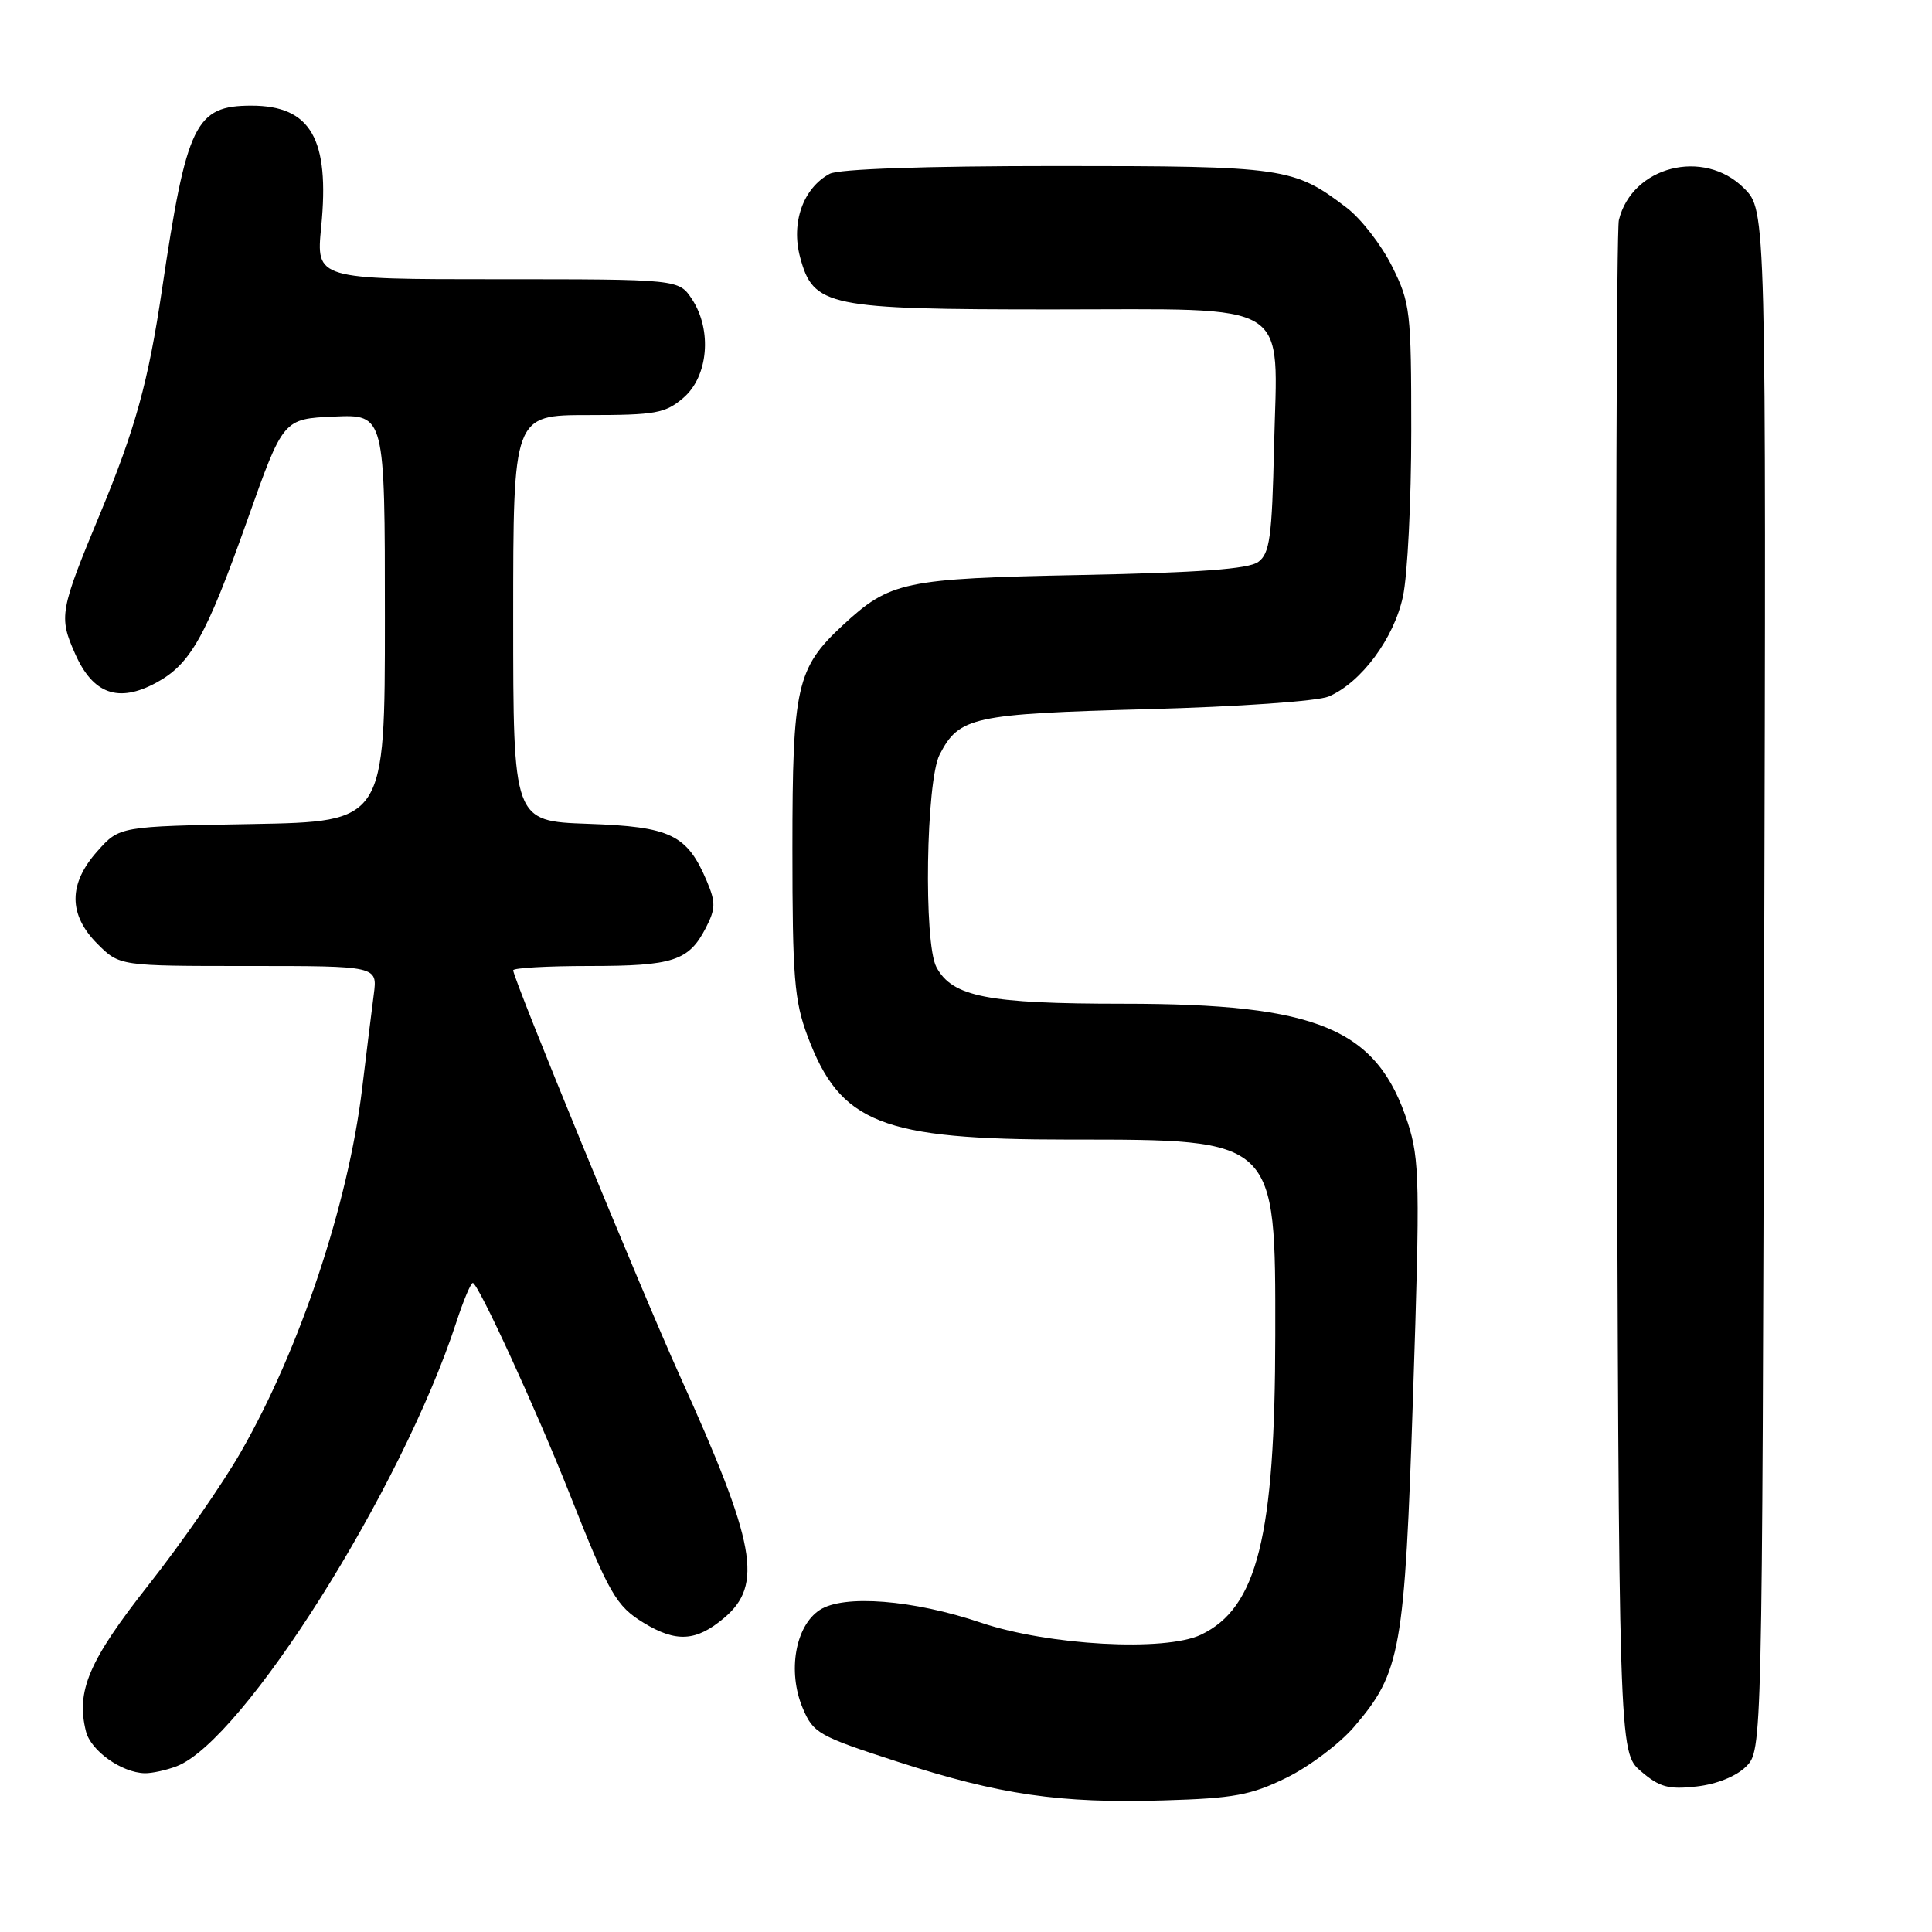 <?xml version="1.0" encoding="UTF-8" standalone="no"?>
<!DOCTYPE svg PUBLIC "-//W3C//DTD SVG 1.1//EN" "http://www.w3.org/Graphics/SVG/1.1/DTD/svg11.dtd" >
<svg xmlns="http://www.w3.org/2000/svg" xmlns:xlink="http://www.w3.org/1999/xlink" version="1.1" viewBox="0 0 256 256">
 <g >
 <path fill="currentColor"
d=" M 170.47 235.56 C 173.48 234.08 177.51 231.05 179.42 228.82 C 185.62 221.58 186.12 218.80 187.24 184.80 C 188.17 156.82 188.11 153.63 186.55 148.80 C 182.50 136.28 174.68 133.00 148.86 133.00 C 130.84 133.00 126.19 132.09 124.08 128.15 C 122.37 124.95 122.70 103.49 124.51 99.98 C 127.10 94.98 128.86 94.60 152.00 93.97 C 164.06 93.65 174.62 92.91 176.06 92.29 C 180.37 90.44 184.71 84.60 185.90 79.03 C 186.51 76.21 187.00 66.36 187.00 57.15 C 187.00 41.19 186.88 40.15 184.45 35.28 C 183.05 32.46 180.35 28.98 178.45 27.53 C 171.42 22.17 170.24 22.00 139.97 22.00 C 122.61 22.00 111.13 22.39 109.94 23.03 C 106.42 24.92 104.79 29.51 106.02 34.09 C 107.78 40.62 109.62 41.00 139.47 41.00 C 171.70 41.00 169.28 39.50 168.82 59.16 C 168.55 71.19 168.25 73.35 166.72 74.46 C 165.45 75.40 158.86 75.88 143.22 76.19 C 119.72 76.66 117.95 77.03 111.66 82.86 C 105.55 88.53 105.00 90.99 105.00 112.42 C 105.00 129.49 105.25 132.59 107.00 137.28 C 111.33 148.85 116.76 151.00 141.69 151.00 C 169.22 151.00 169.01 150.79 168.98 176.97 C 168.96 203.57 166.60 213.06 159.13 216.61 C 154.35 218.88 138.94 218.03 130.00 215.02 C 121.01 211.98 111.79 211.25 108.62 213.33 C 105.39 215.44 104.33 221.47 106.35 226.30 C 107.76 229.66 108.42 230.03 118.91 233.43 C 132.54 237.83 140.37 238.97 154.24 238.56 C 163.48 238.29 165.76 237.87 170.47 235.56 Z  M 231.36 234.08 C 233.50 231.94 233.50 231.94 233.76 129.91 C 234.03 27.87 234.03 27.87 231.09 24.94 C 225.76 19.60 216.25 22.03 214.51 29.16 C 214.20 30.45 214.07 76.65 214.22 131.84 C 214.50 232.17 214.50 232.17 217.43 234.70 C 219.89 236.81 221.08 237.14 224.79 236.72 C 227.47 236.42 230.07 235.37 231.36 234.08 Z  M 23.40 234.04 C 32.19 230.69 53.25 197.28 60.45 175.25 C 61.39 172.36 62.38 170.00 62.65 170.00 C 63.35 170.00 71.10 186.88 75.50 198.00 C 80.71 211.18 81.65 212.82 85.30 215.04 C 89.60 217.66 92.25 217.50 95.92 214.41 C 101.16 210.01 100.18 204.61 90.06 182.26 C 85.08 171.26 68.00 129.69 68.00 128.57 C 68.00 128.26 72.53 128.00 78.07 128.00 C 89.19 128.00 91.26 127.33 93.51 122.98 C 94.83 120.42 94.85 119.59 93.66 116.76 C 91.04 110.58 88.88 109.54 77.90 109.16 C 68.00 108.81 68.00 108.81 68.00 81.91 C 68.00 55.00 68.00 55.00 77.94 55.00 C 86.88 55.00 88.16 54.77 90.57 52.70 C 93.85 49.87 94.38 43.76 91.71 39.67 C 89.95 37.00 89.95 37.00 65.92 37.00 C 41.88 37.00 41.88 37.00 42.56 30.06 C 43.71 18.39 41.18 14.00 33.31 14.00 C 25.88 14.00 24.73 16.37 21.46 38.40 C 19.65 50.61 17.93 56.82 13.29 68.00 C 7.91 80.95 7.77 81.70 9.95 86.62 C 12.31 91.96 15.67 93.17 20.67 90.48 C 25.25 88.01 27.29 84.38 32.81 68.81 C 37.53 55.50 37.53 55.50 44.26 55.20 C 51.00 54.91 51.00 54.91 51.00 81.89 C 51.00 108.87 51.00 108.87 33.42 109.19 C 15.83 109.50 15.83 109.50 12.92 112.77 C 9.04 117.10 9.04 121.20 12.92 125.08 C 15.85 128.00 15.85 128.00 32.93 128.00 C 50.02 128.00 50.02 128.00 49.53 131.75 C 49.26 133.81 48.56 139.45 47.98 144.28 C 46.13 159.60 39.70 178.86 31.90 192.42 C 29.48 196.64 23.99 204.55 19.69 210.00 C 11.76 220.07 10.05 224.08 11.39 229.42 C 12.03 231.99 16.12 234.89 19.18 234.96 C 20.11 234.98 22.01 234.57 23.40 234.04 Z "/>
</g>
</svg>